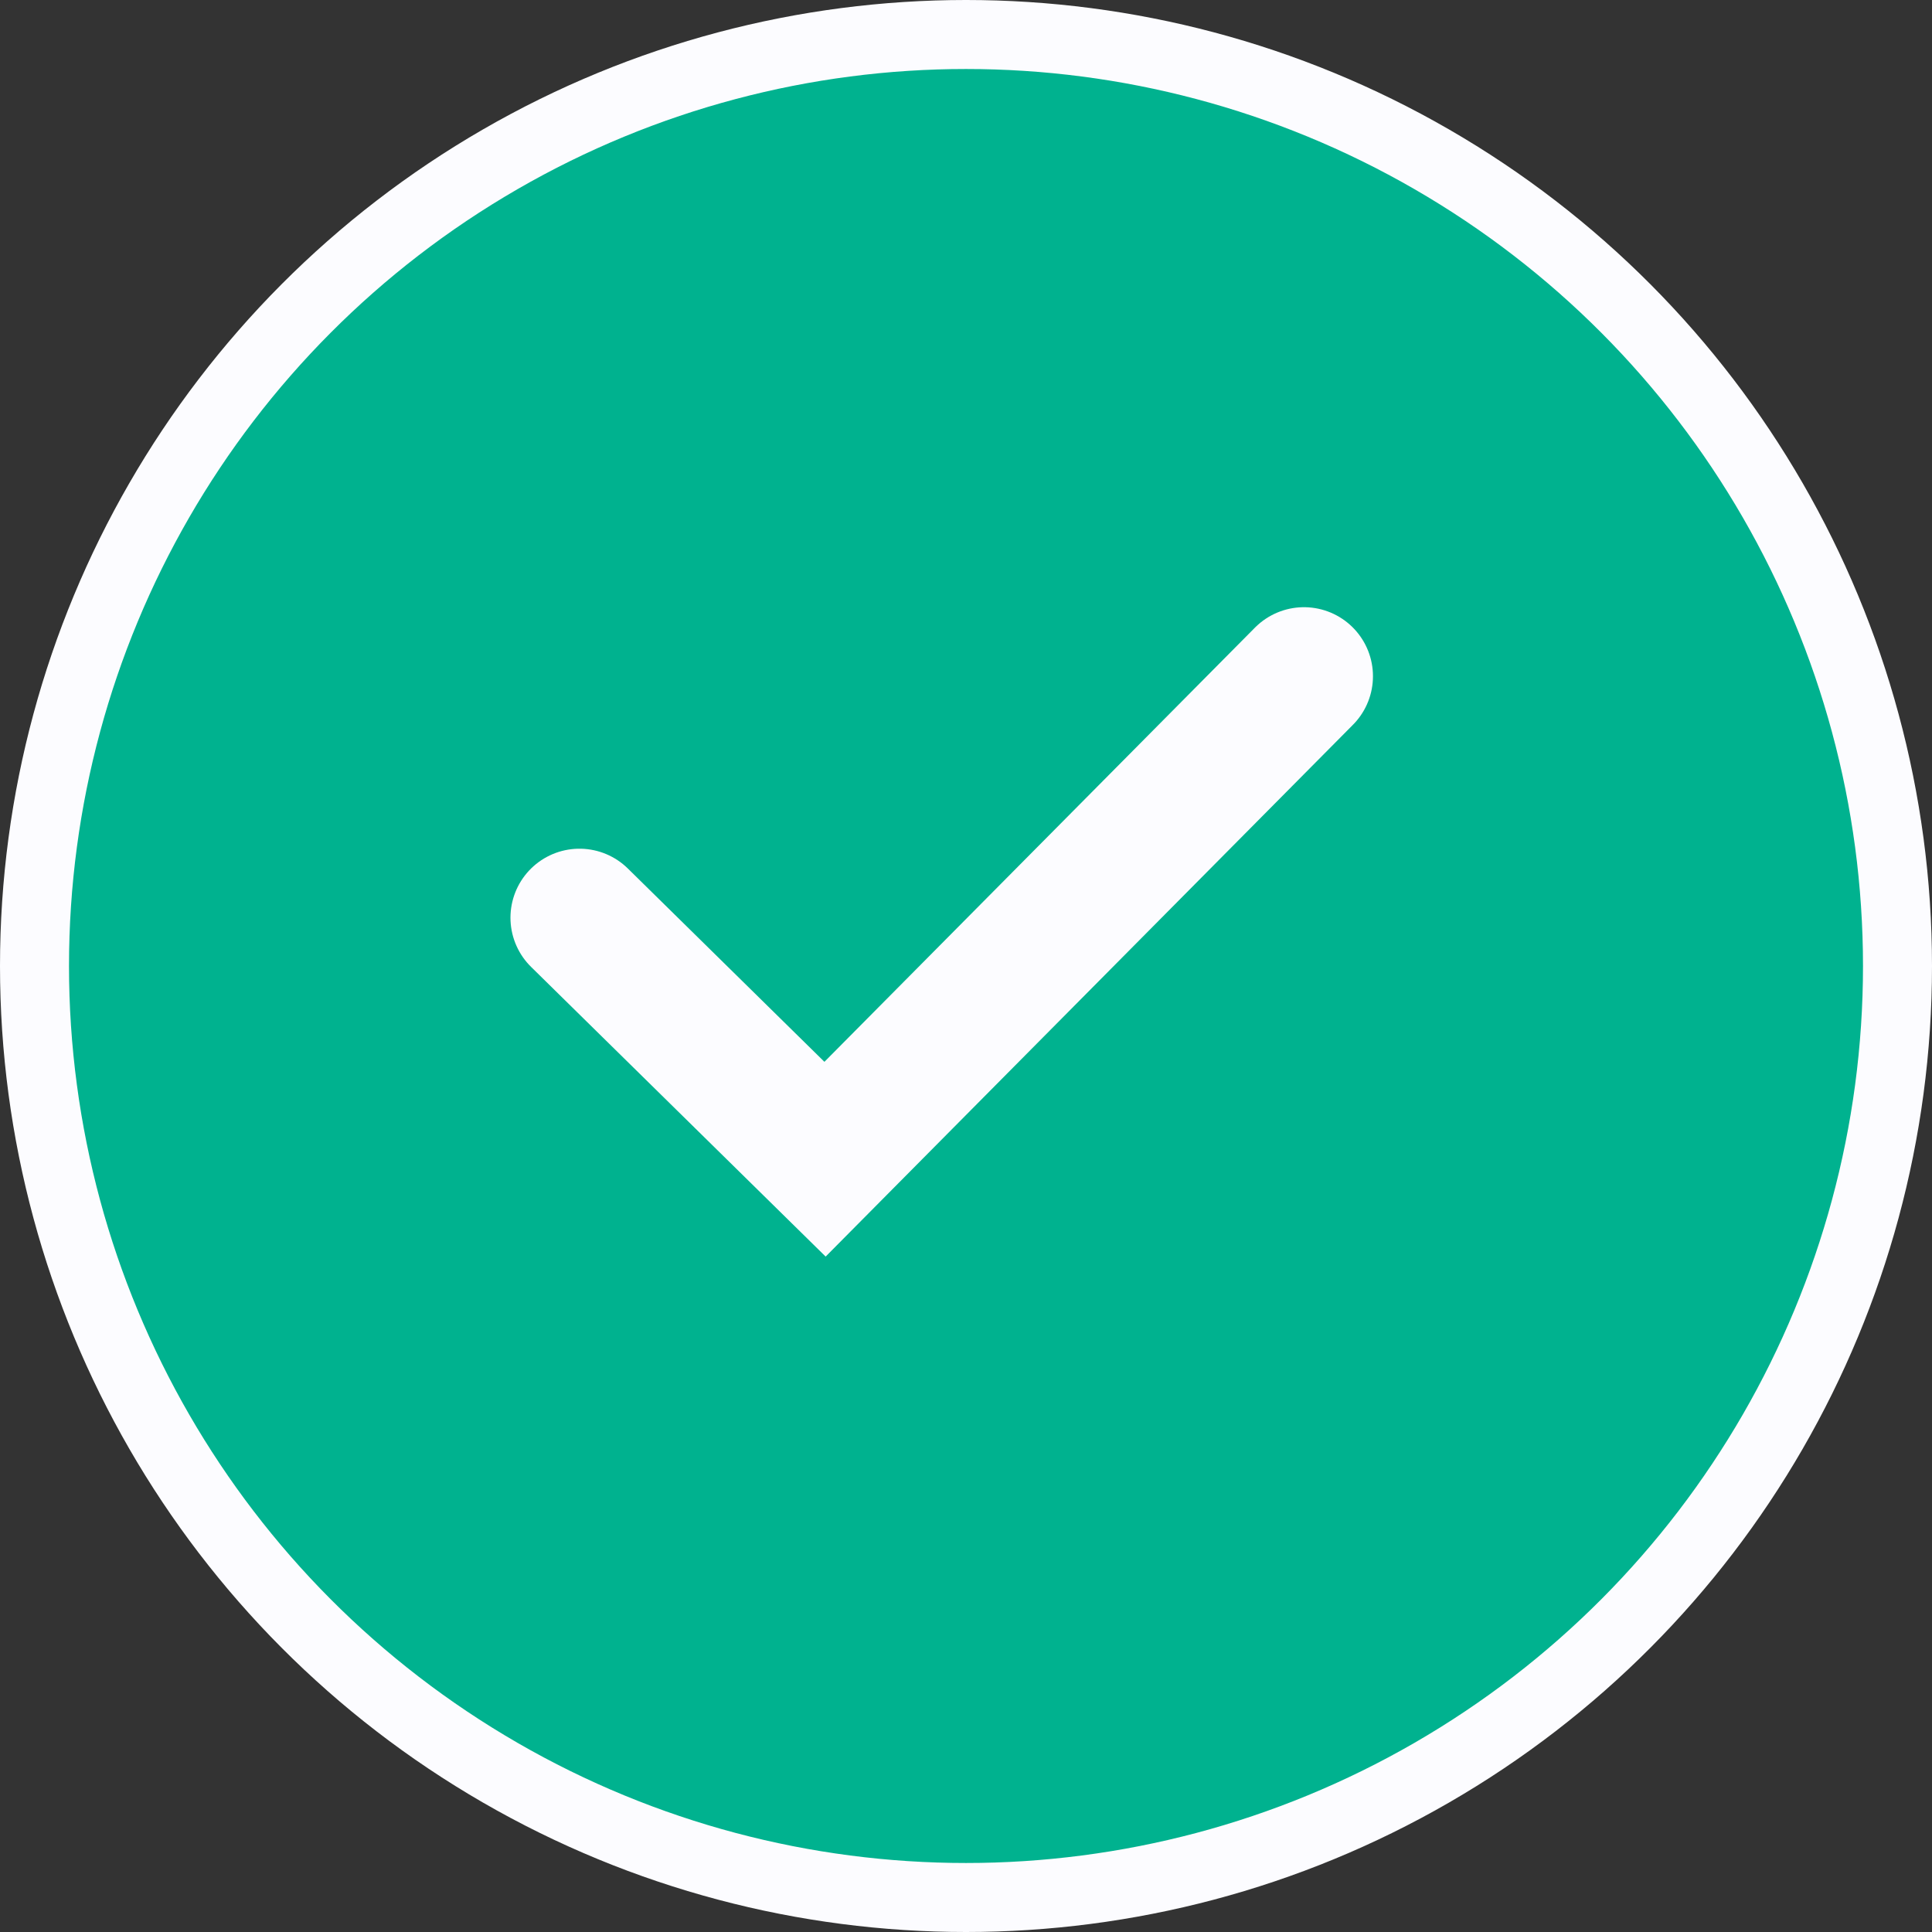 <svg width="14" height="14" viewBox="0 0 28 28" fill="none" xmlns="http://www.w3.org/2000/svg">
<rect x="0" y="0" width="28" height="28" fill="#333333" stroke="none"/>
<circle cx="14" cy="14" r="13.5" fill="#00B28F" stroke="#FCFCFF"/>
<path d="M8.398 13.3L11.957 16.8L18.898 9.8" stroke="#FCFCFF" stroke-width="2" stroke-linecap="round"/>
</svg>
